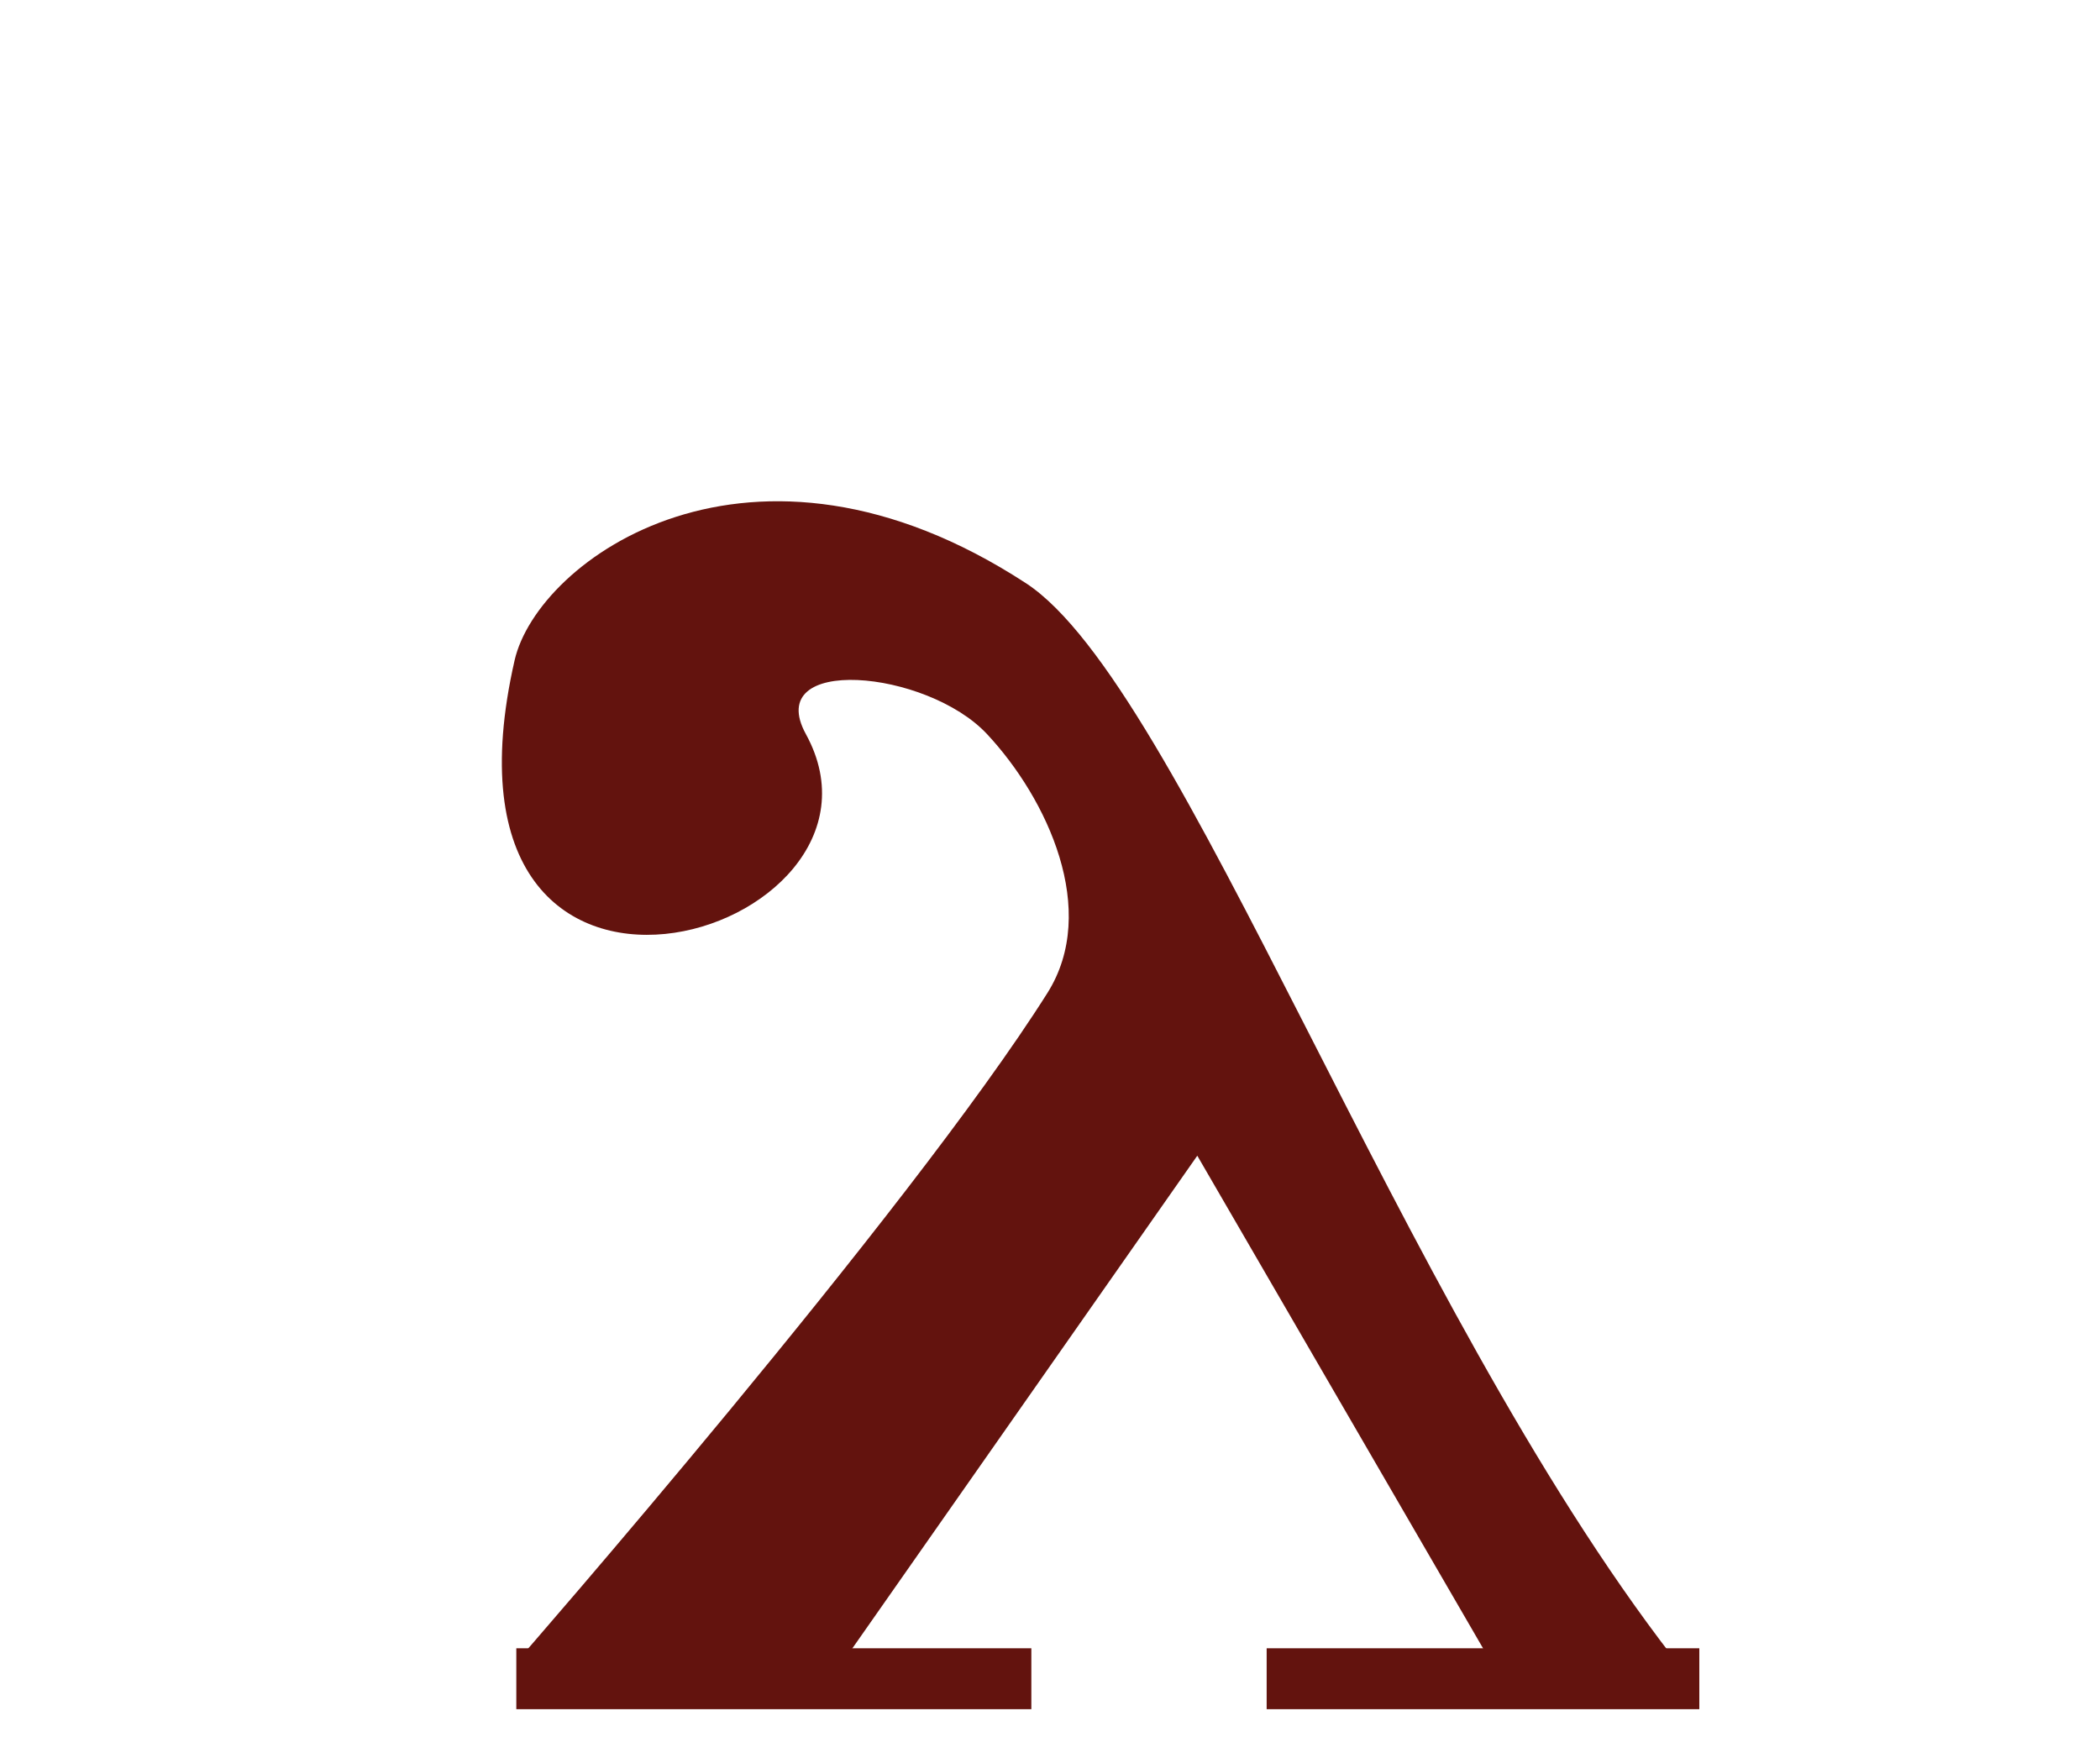 <?xml version="1.0" encoding="UTF-8" standalone="no"?>
<!-- Created with Inkscape (http://www.inkscape.org/) -->
<svg
   xmlns:svg="http://www.w3.org/2000/svg"
   xmlns="http://www.w3.org/2000/svg"
   version="1.0"
   width="43"
   height="36"
   viewBox="0 0 380 315"
   id="svg2">
  <defs
     id="defs4" />
  <path
     d="M 93.429,296.709 L 93.429,307.733 L 186.624,307.733 L 186.624,296.709 L 93.429,296.709 z "
     style="fill:#63130e;fill-opacity:1;fill-rule:evenodd;stroke:none;stroke-width:2.6;stroke-linecap:butt;stroke-linejoin:miter;stroke-miterlimit:4;stroke-dasharray:none;stroke-opacity:1"
     id="path3322" />
  <path
     d="M 302.718,298.318 C 252.827,233.8 213.816,122.332 185.636,103.962 C 135.998,71.604 97.28,99.643 93.114,117.942 C 75.443,195.548 165.89,167.881 145.828,131.281 C 137.941,116.893 167.674,119.565 178.611,131.281 C 189.54,142.989 198.942,163.204 189.539,178.114 C 164.446,217.9 93.532,299.099 93.532,299.099 L 152.354,299.411 L 216.653,207.572 L 269.363,298.442 L 302.718,298.318 z "
     style="fill:#63130e;fill-opacity:1;fill-rule:evenodd;stroke:none;stroke-width:1px;stroke-linecap:butt;stroke-linejoin:miter;stroke-opacity:1"
     id="path3324" />
  <path
     d="M 229.204,296.709 L 229.204,307.733 L 307.497,307.733 L 307.497,296.709 L 229.204,296.709 z "
     style="fill:#63130e;fill-opacity:1;fill-rule:evenodd;stroke:none;stroke-width:2.6;stroke-linecap:butt;stroke-linejoin:miter;stroke-miterlimit:4;stroke-dasharray:none;stroke-opacity:1"
     id="path3326" />
</svg>
